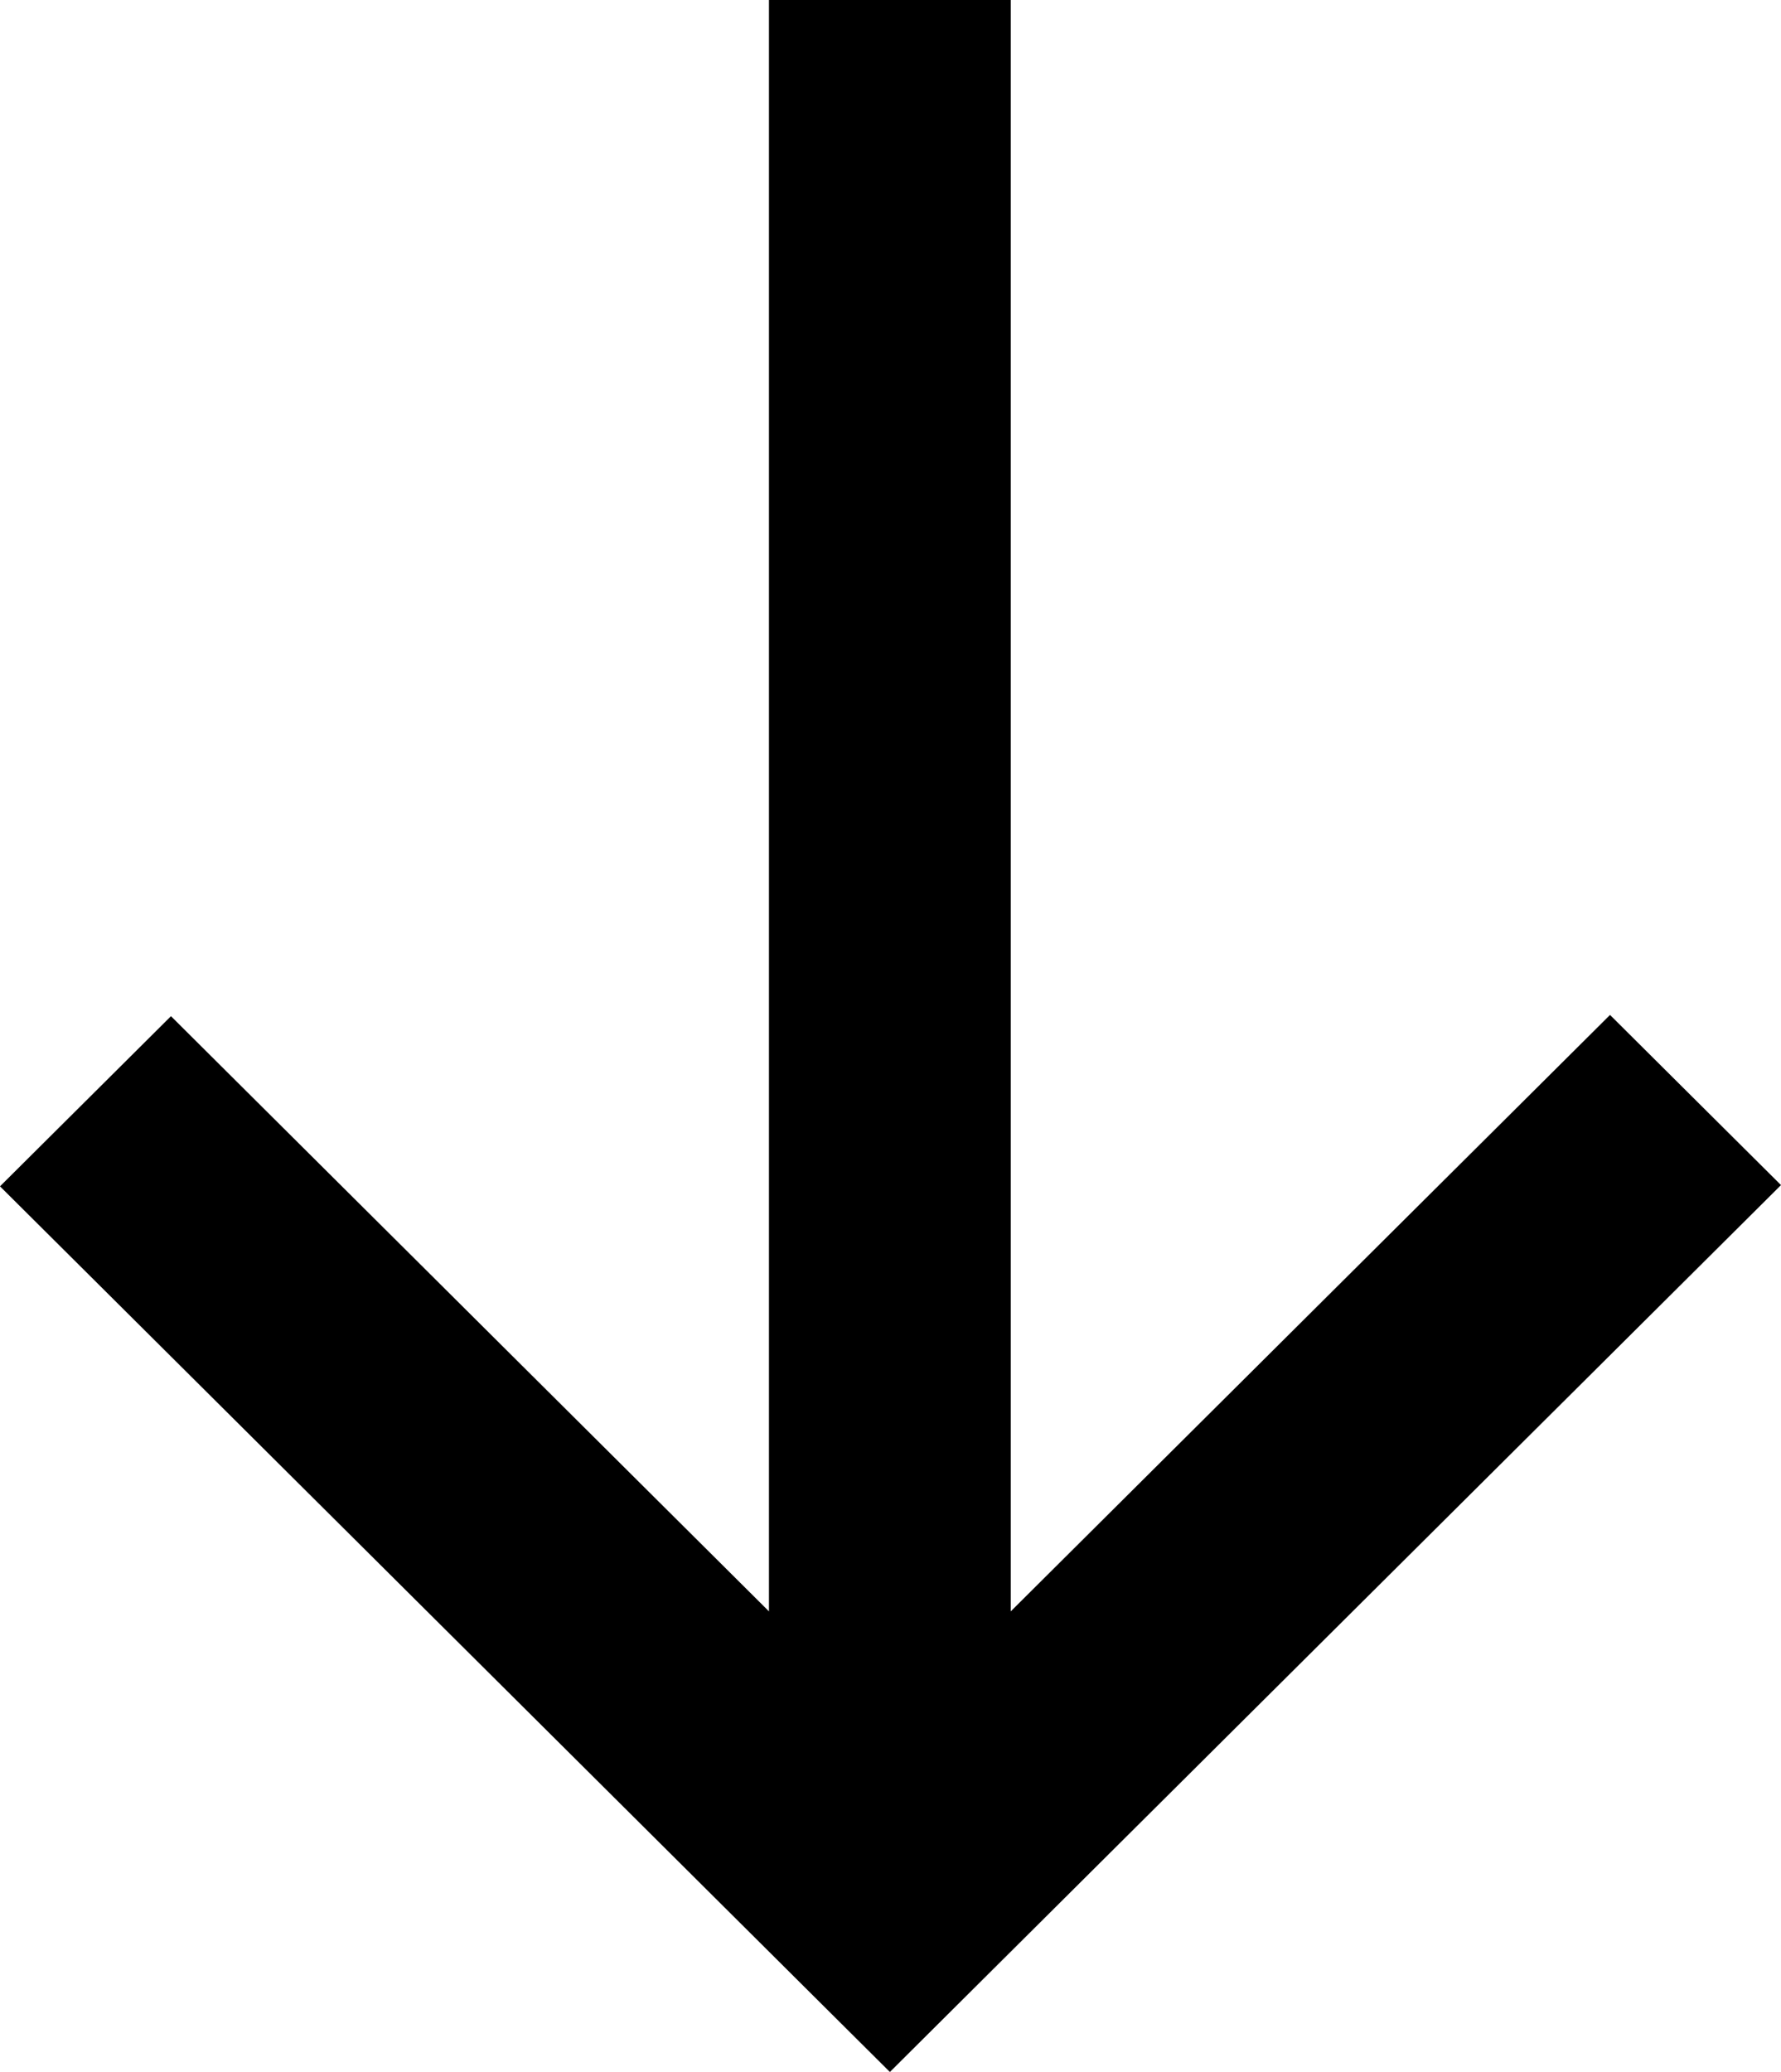 <svg xmlns="http://www.w3.org/2000/svg" width="43" height="50" viewBox="0 0 43 50">
    <path fill-rule="evenodd" d="M102.403 73L102.403 111.885 116.872 97.492 121 101.598 99.485 123 78 101.628 82.128 97.522 96.566 111.885 96.566 73z" transform="translate(-78 -73)"/>
</svg>
